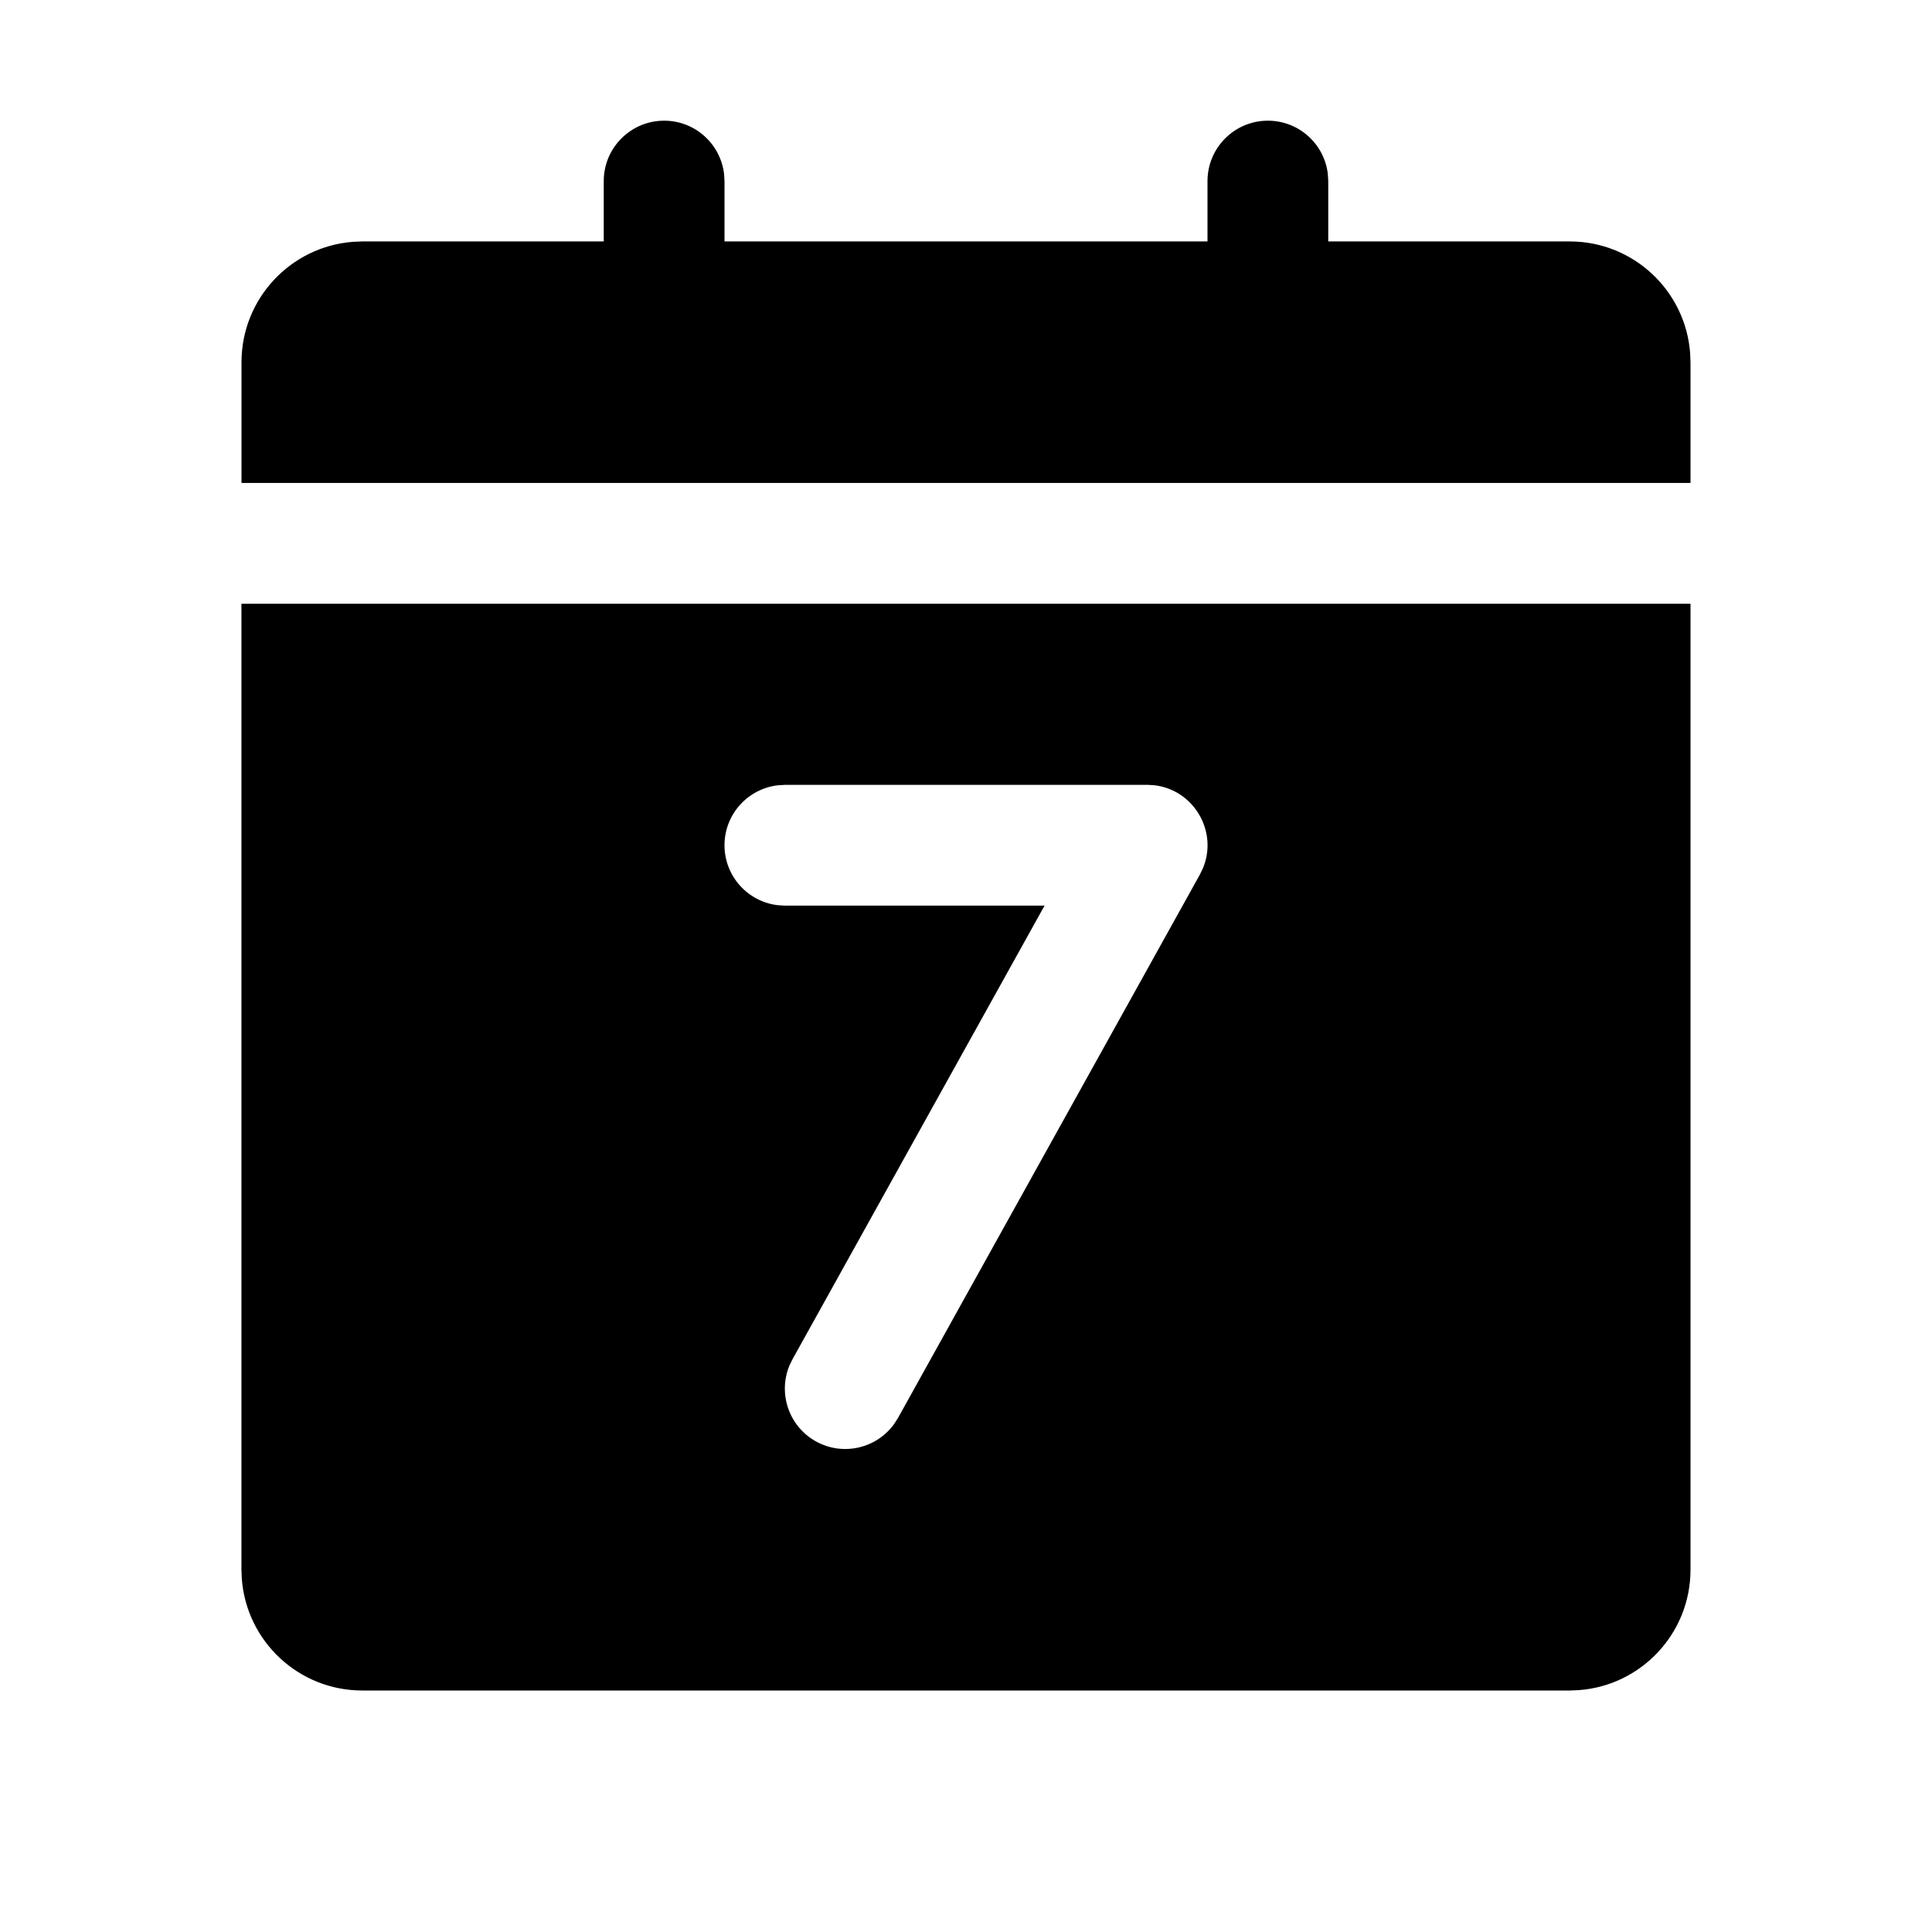 <?xml version="1.0" encoding="UTF-8"?>
<svg viewBox="0 0 32 32" version="1.1" xmlns="http://www.w3.org/2000/svg" xmlns:xlink="http://www.w3.org/1999/xlink">
<title>event-new</title>
<path d="M28 10v16c0 1.054-0.816 1.918-1.851 1.994l-0.149 0.006h-20c-1.054 0-1.918-0.816-1.995-1.851l-0.006-0.149v-16h24zM19 13h-6l-0.117 0.007c-0.497 0.058-0.883 0.48-0.883 0.993s0.386 0.935 0.883 0.993l0.117 0.007h4.301l-4.175 7.514-0.051 0.105c-0.191 0.463-0.009 1.006 0.439 1.255s1.005 0.117 1.297-0.29l0.063-0.099 5-9 0.049-0.101c0.257-0.61-0.149-1.303-0.805-1.378l-0.118-0.007zM4 6c0-1.054 0.816-1.918 1.851-1.995l0.149-0.006h4v-1c0-0.552 0.448-1 1-1 0.513 0 0.935 0.386 0.993 0.883l0.007 0.117v1h8v-1c0-0.552 0.448-1 1-1 0.513 0 0.936 0.386 0.993 0.883l0.007 0.117v1h4c1.054 0 1.918 0.816 1.994 1.851l0.006 0.149v2h-24v-2z"></path>
</svg>
